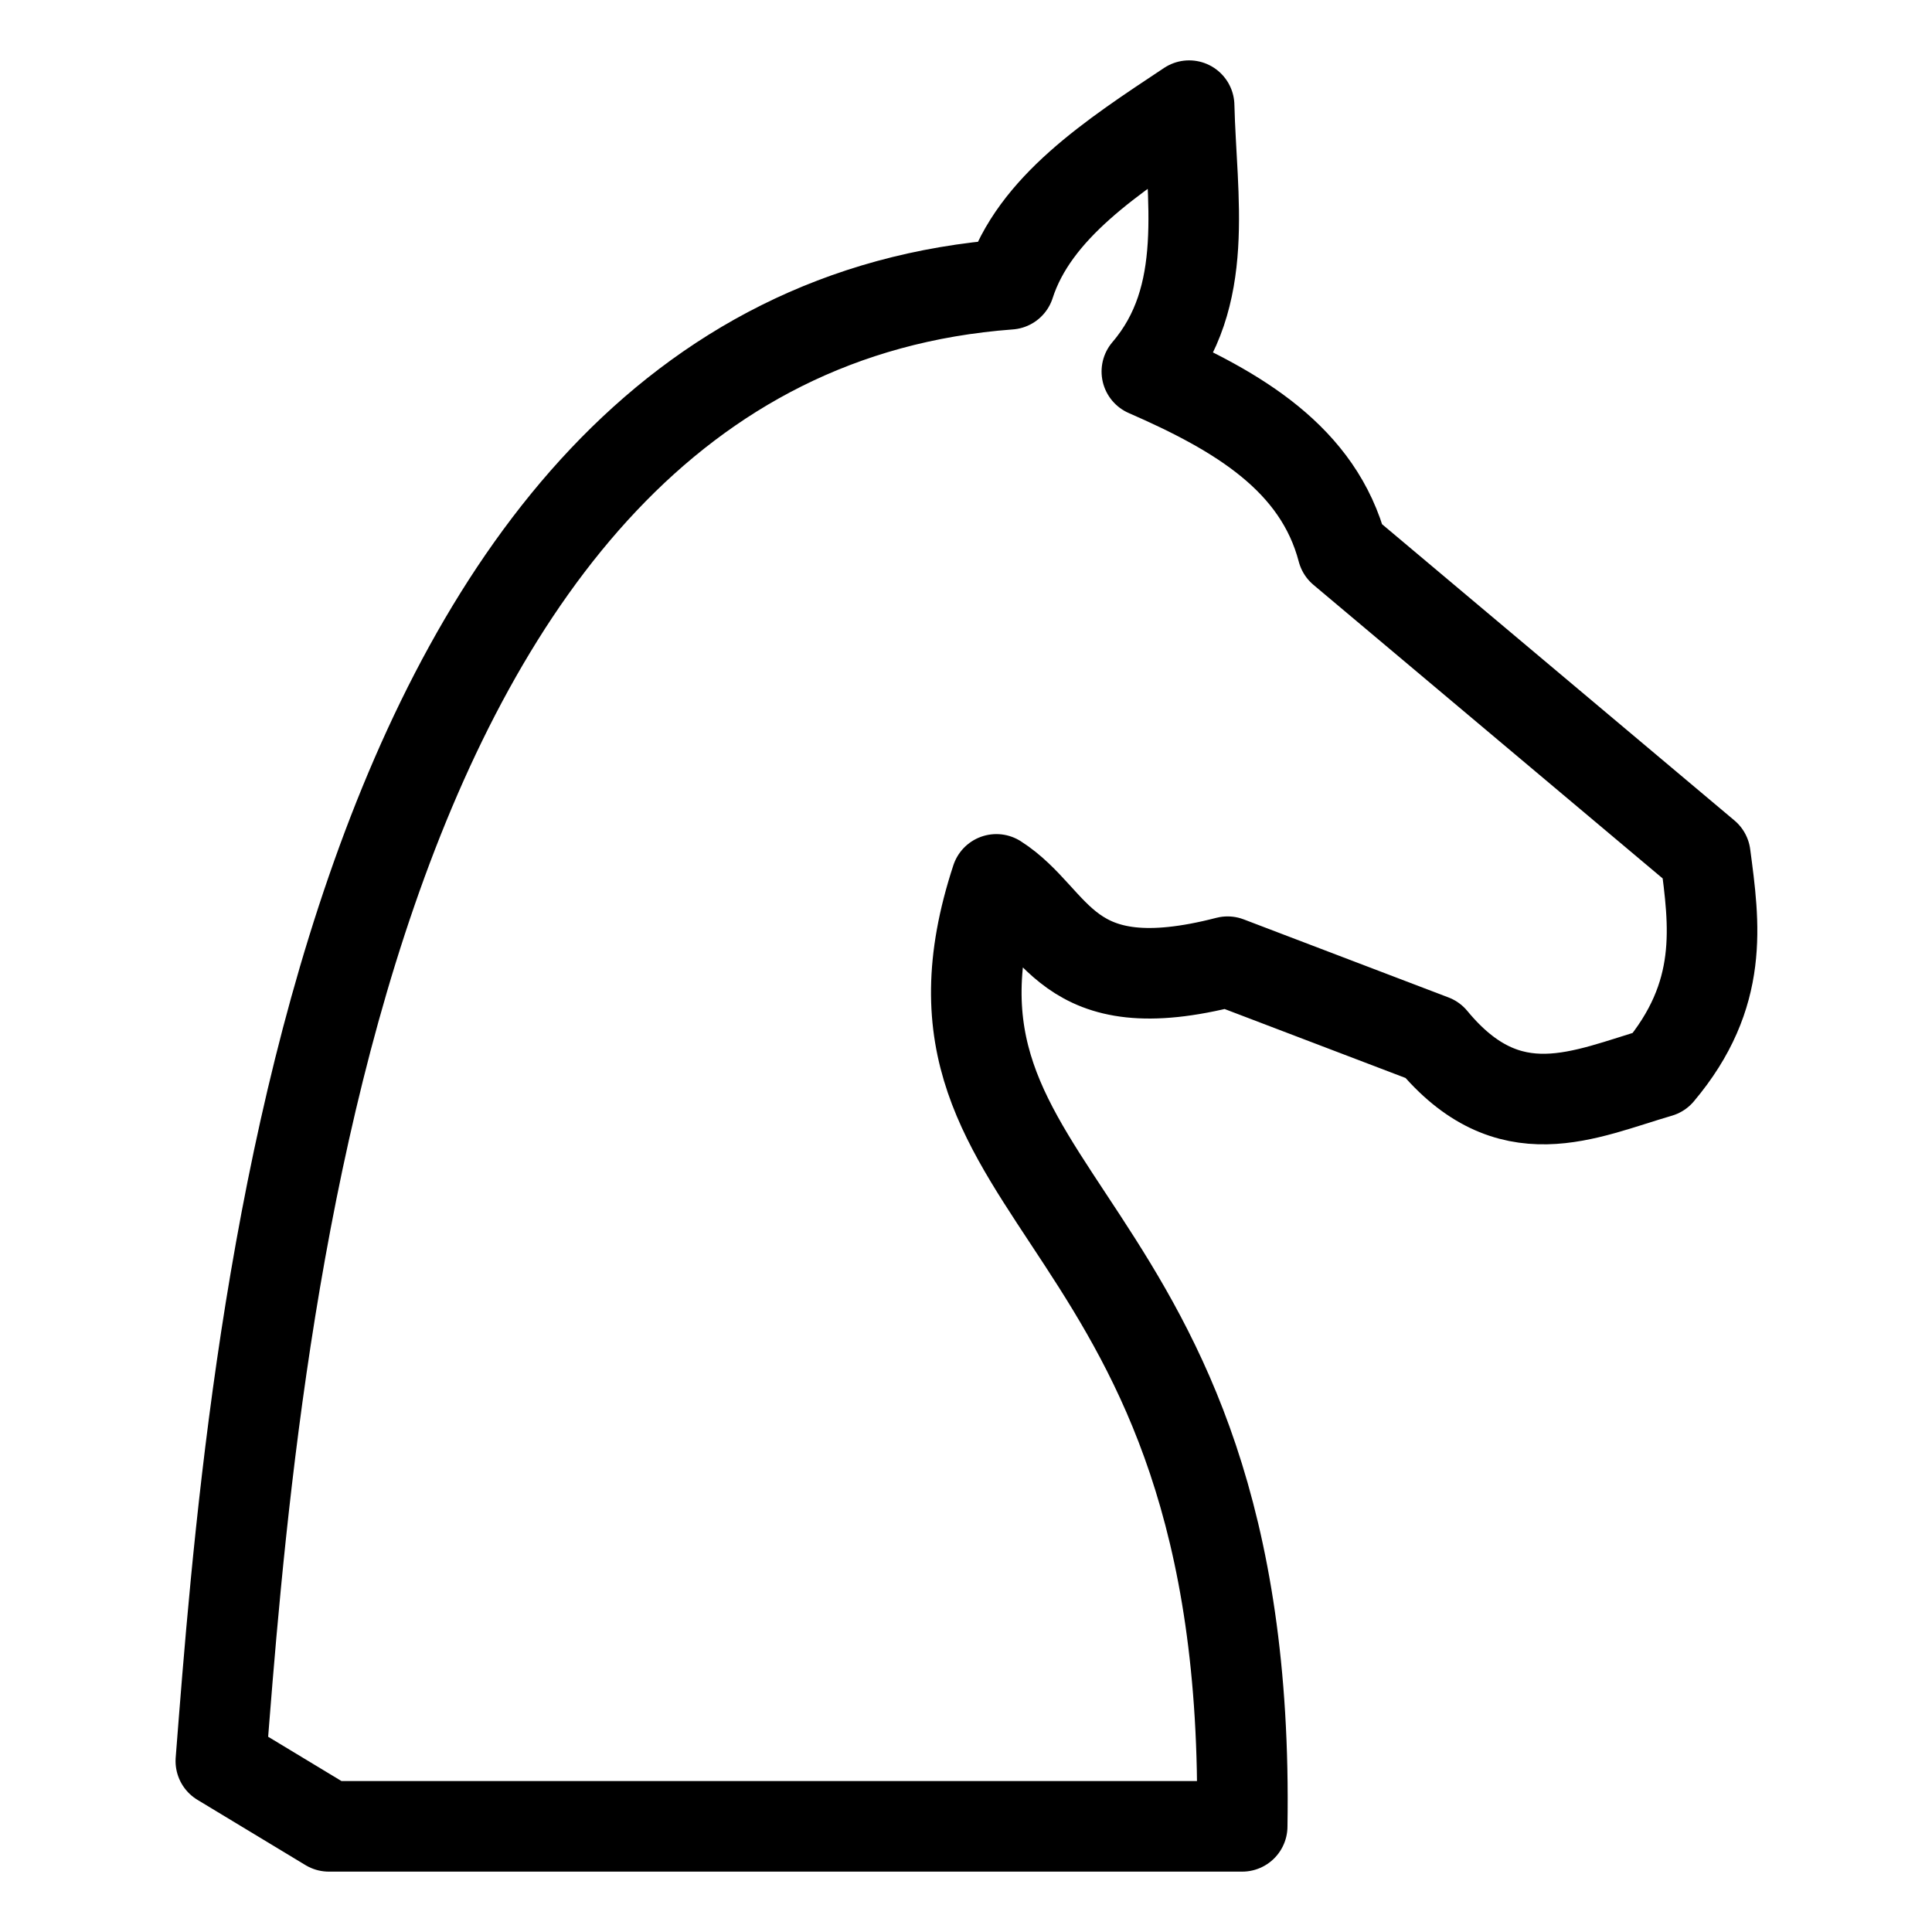 <?xml version="1.0" encoding="UTF-8" standalone="no"?>
<svg
   version="1.1"
   id="Layer_1"
   x="0px"
   y="0px"
   viewBox="0 0 512 512"
   enable-background="new 0 0 1548.101 1657.19"
   xml:space="preserve"
   width="512"
   height="512"
   xmlns="http://www.w3.org/2000/svg"
   xmlns:svg="http://www.w3.org/2000/svg"><defs
   id="defs11" />

<path
   style="fill:none;fill-rule:evenodd;stroke:#000000;stroke-width:24;stroke-linecap:round;stroke-linejoin:round;stroke-dasharray:none"
   d="M 87.157,484 H 329.193 c 2.751,-166.721 -93.802,-163.547 -65.142,-250.957 16.422,10.482 17.734,33.082 61.272,21.815 l 54.279,20.689 c 20.284,24.597 40.165,14.421 60.096,8.608 17.346,-20.578 14.675,-39.048 12.224,-57.541 L 355.795,145.8 C 349.427,121.548 328.01,108.97 303.927,98.46 320.963,78.57 315.723,52.656 315.131,27.999 294.7,41.555 274.082,55.02 267.538,75.331 87.157,88.753 66.847,359.986 58.525,466.699 Z"
   id="path622" /></svg>
